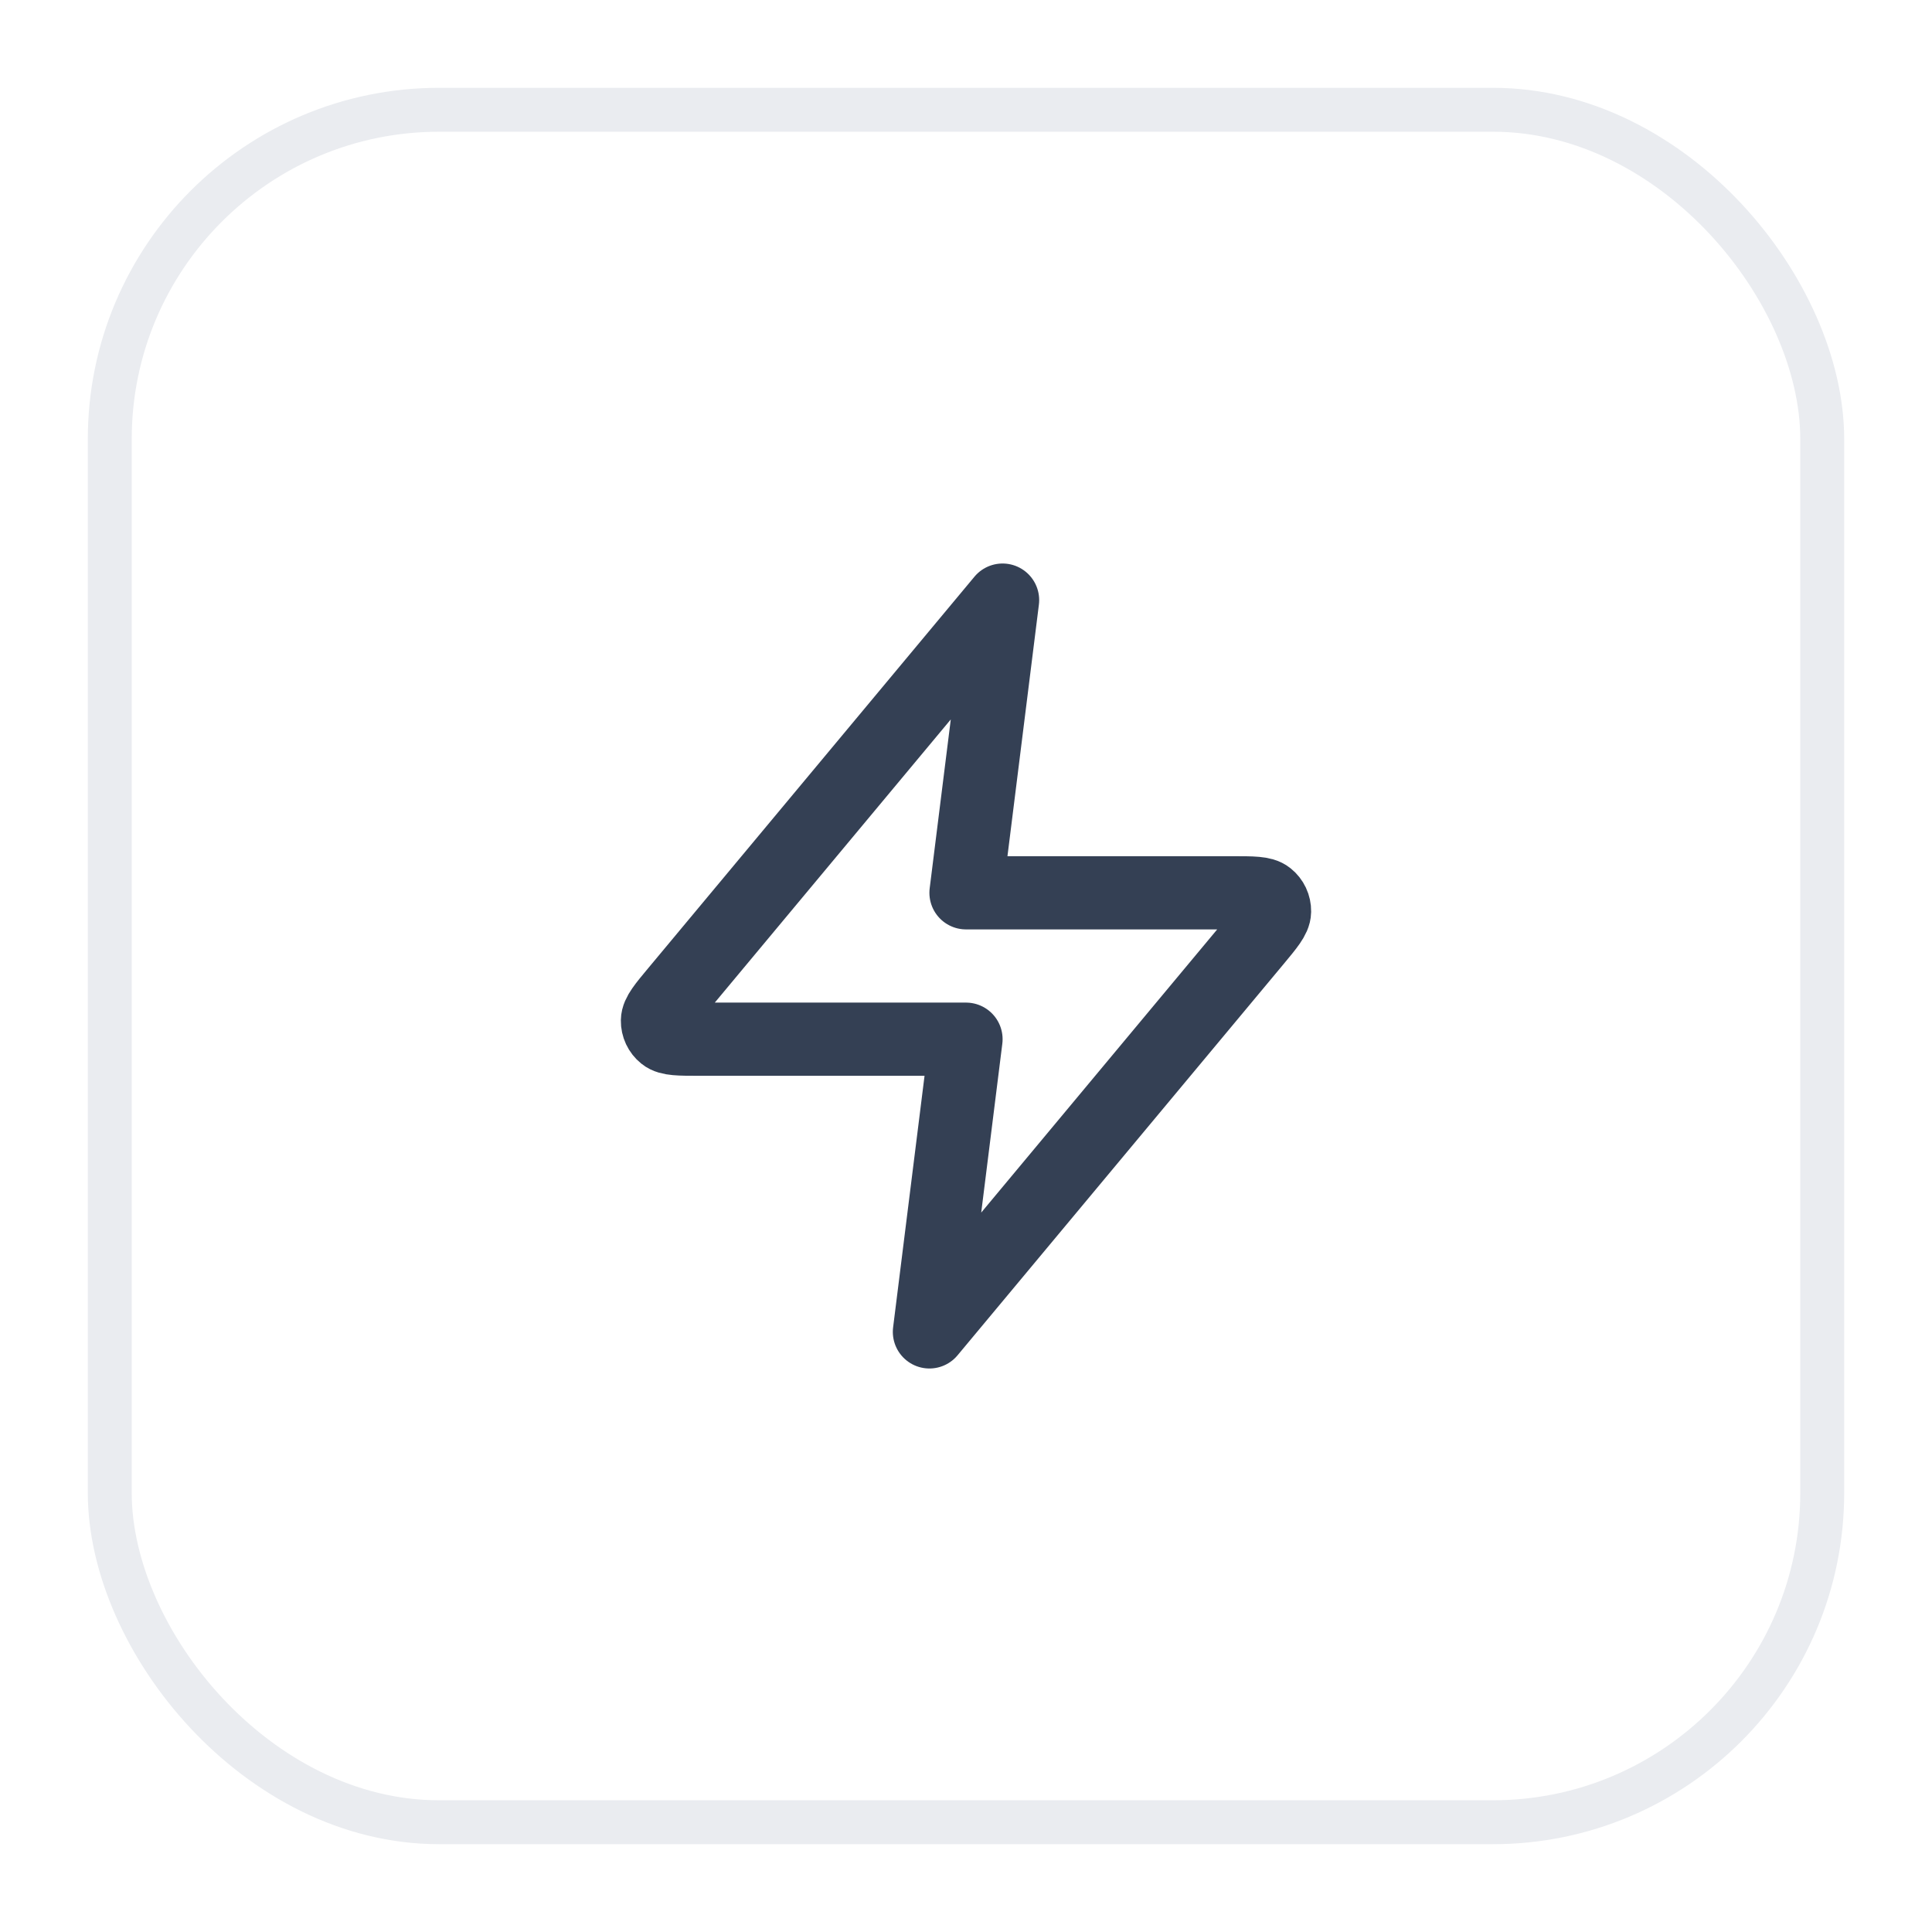 <svg width="44" height="44" viewBox="0 0 44 44" fill="none" xmlns="http://www.w3.org/2000/svg">
<g filter="url(#filter0_d_399_95362)">
<rect x="2" y="1" width="40" height="40" rx="8" fill="white"/>
<path d="M22.833 12.667L15.411 21.573C15.12 21.922 14.975 22.096 14.973 22.244C14.971 22.372 15.028 22.494 15.128 22.574C15.242 22.667 15.469 22.667 15.923 22.667H22L21.167 29.333L28.589 20.427C28.879 20.078 29.025 19.904 29.027 19.756C29.029 19.628 28.972 19.506 28.872 19.426C28.758 19.333 28.531 19.333 28.077 19.333H22L22.833 12.667Z" stroke="#344054" stroke-width="1.667" stroke-linecap="round" stroke-linejoin="round"/>
<rect x="2.5" y="1.5" width="39" height="39" rx="7.5" stroke="#EAECF0"/>
</g>
<defs>
<filter id="filter0_d_399_95362" x="0" y="0" width="44" height="44" filterUnits="userSpaceOnUse" color-interpolation-filters="sRGB">
<feFlood flood-opacity="0" result="BackgroundImageFix"/>
<feColorMatrix in="SourceAlpha" type="matrix" values="0 0 0 0 0 0 0 0 0 0 0 0 0 0 0 0 0 0 127 0" result="hardAlpha"/>
<feOffset dy="1"/>
<feGaussianBlur stdDeviation="1"/>
<feColorMatrix type="matrix" values="0 0 0 0 0.063 0 0 0 0 0.094 0 0 0 0 0.157 0 0 0 0.05 0"/>
<feBlend mode="normal" in2="BackgroundImageFix" result="effect1_dropShadow_399_95362"/>
<feBlend mode="normal" in="SourceGraphic" in2="effect1_dropShadow_399_95362" result="shape"/>
</filter>
</defs>
</svg>
